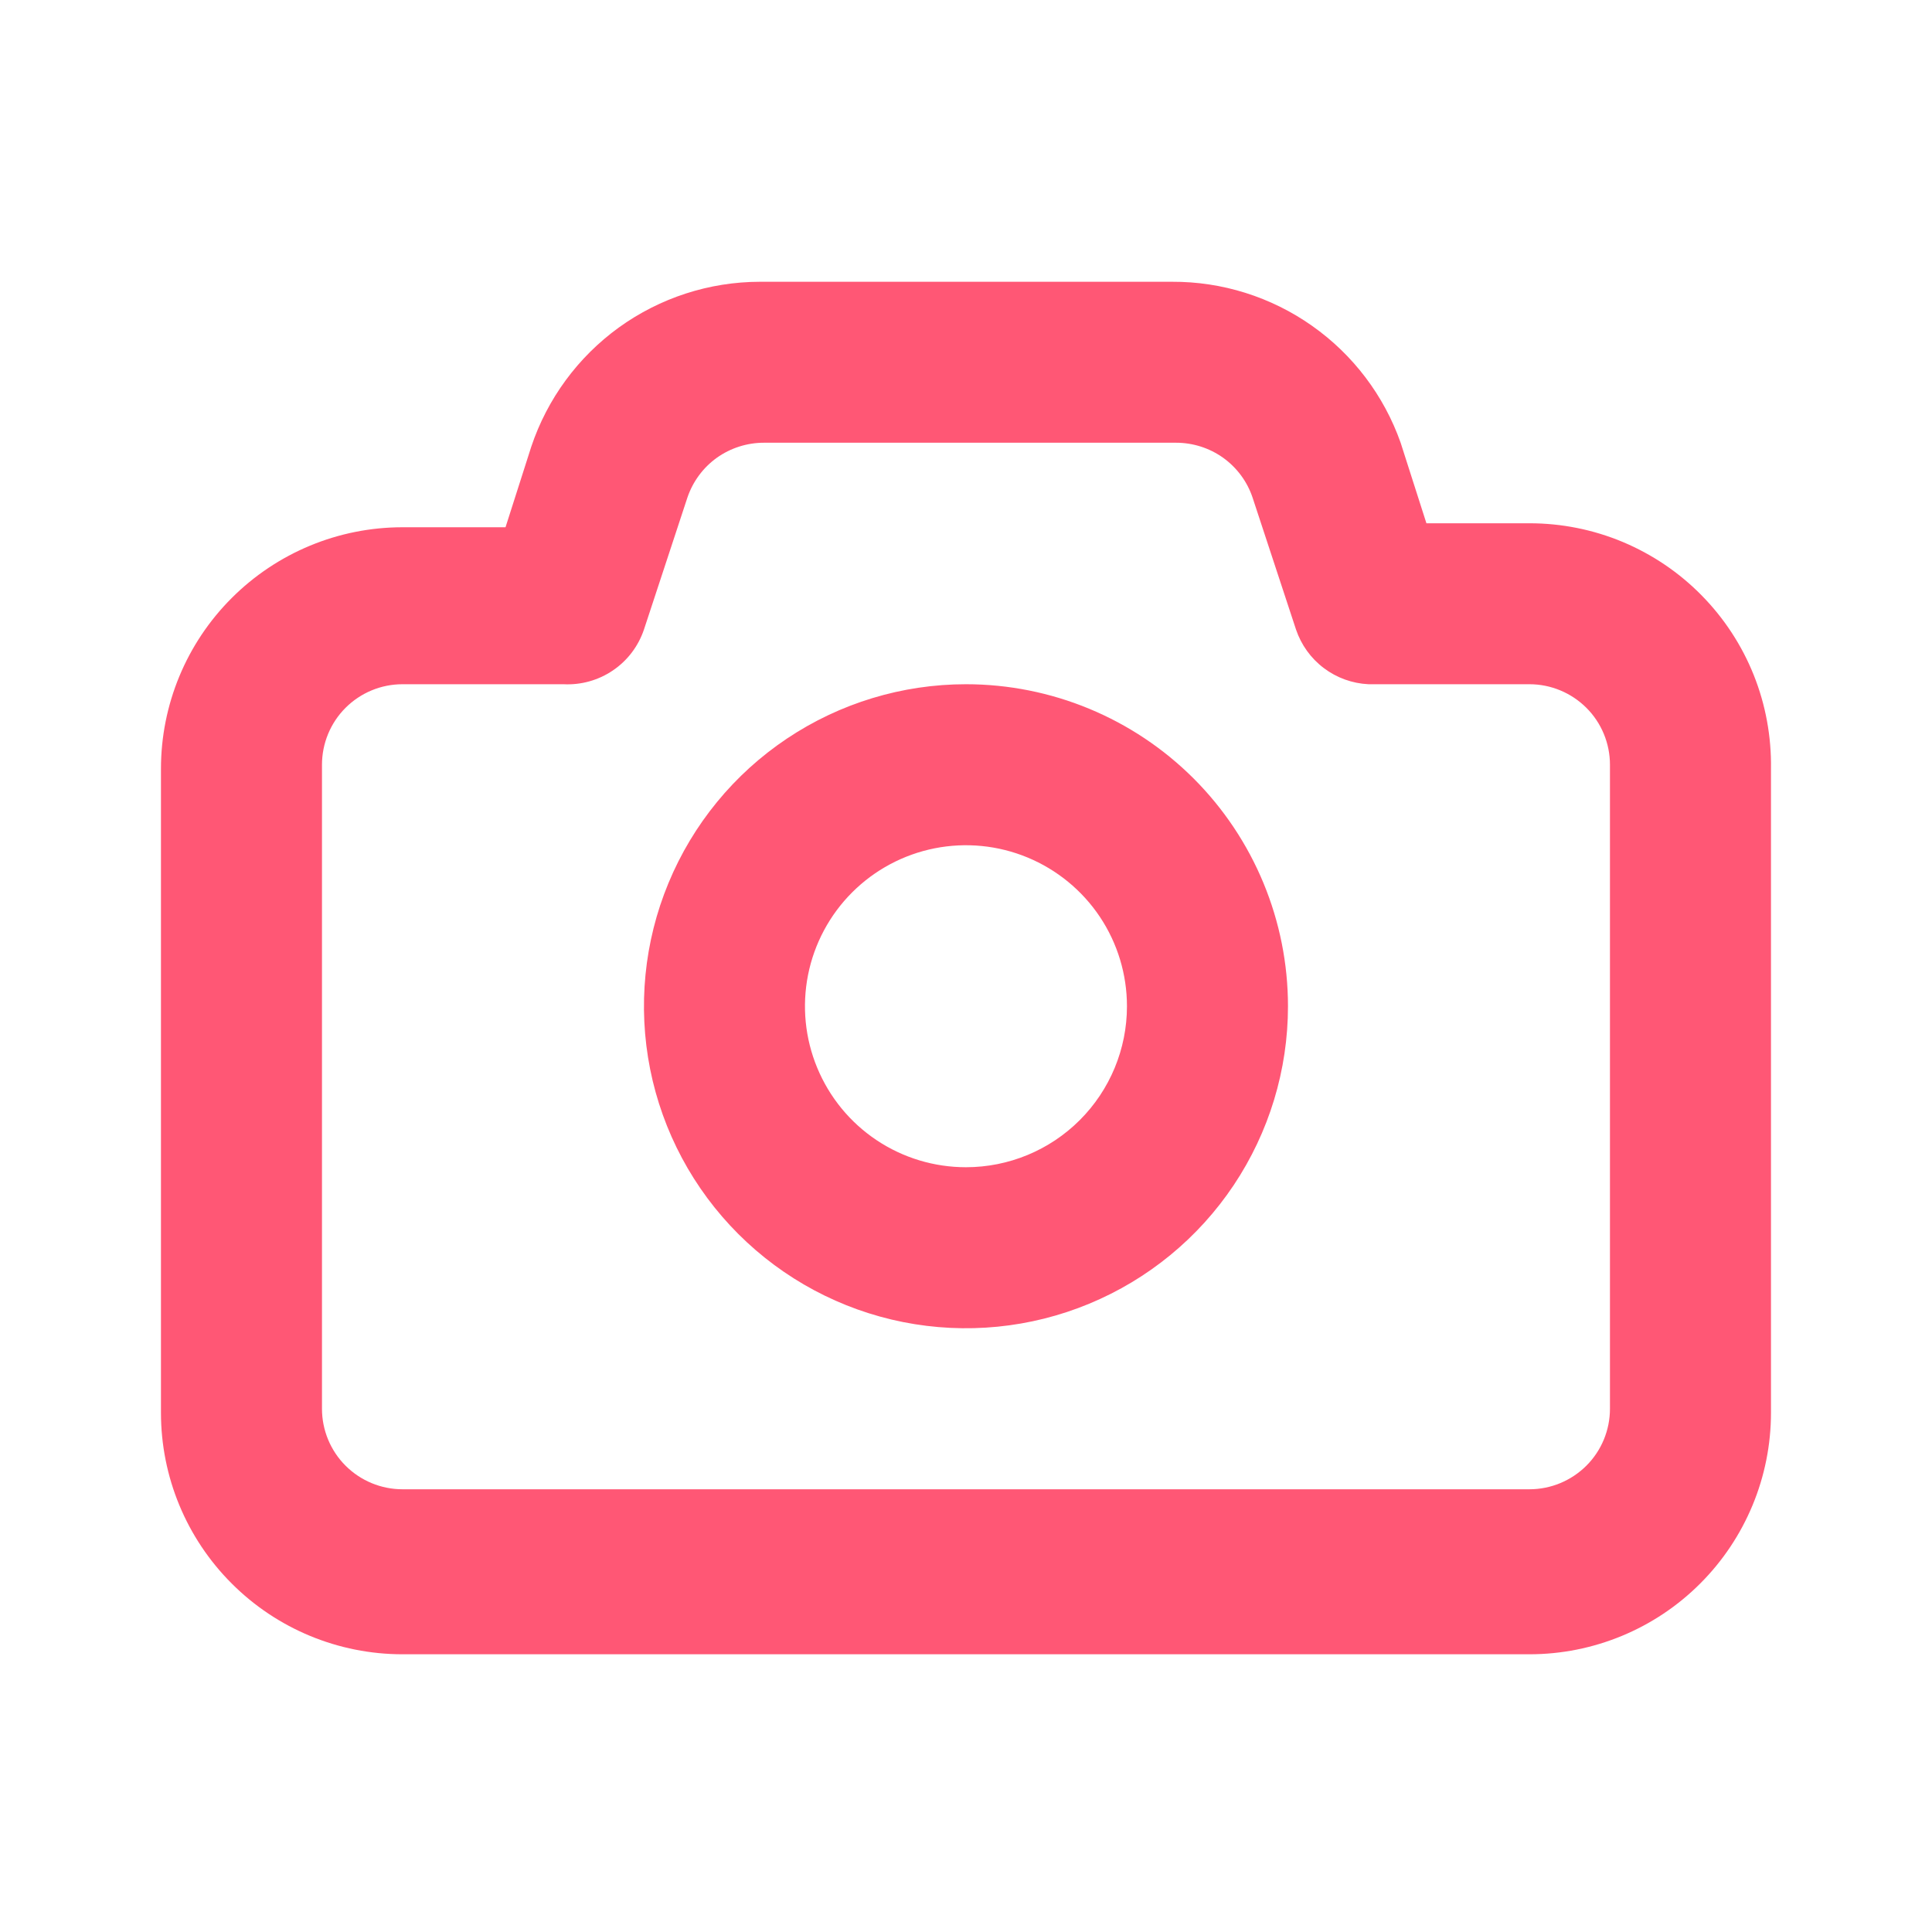 <svg width="32" height="32" viewBox="0 0 32 32" fill="none" xmlns="http://www.w3.org/2000/svg">
<path d="M25.333 8.667H23.626L23.199 7.333C22.923 6.551 22.41 5.874 21.731 5.396C21.053 4.918 20.242 4.663 19.413 4.667H12.586C11.748 4.668 10.932 4.933 10.252 5.423C9.573 5.914 9.065 6.605 8.799 7.4L8.373 8.733H6.666C5.605 8.733 4.588 9.155 3.838 9.905C3.087 10.655 2.666 11.672 2.666 12.733V23.4C2.666 24.461 3.087 25.478 3.838 26.228C4.588 26.979 5.605 27.4 6.666 27.4H25.333C26.393 27.4 27.411 26.979 28.161 26.228C28.911 25.478 29.333 24.461 29.333 23.4V12.733C29.341 12.203 29.245 11.675 29.048 11.182C28.851 10.689 28.557 10.24 28.185 9.862C27.813 9.483 27.369 9.183 26.879 8.977C26.389 8.772 25.864 8.667 25.333 8.667ZM26.666 23.333C26.666 23.687 26.526 24.026 26.276 24.276C26.025 24.526 25.686 24.667 25.333 24.667H6.666C6.312 24.667 5.973 24.526 5.723 24.276C5.473 24.026 5.333 23.687 5.333 23.333V12.667C5.333 12.313 5.473 11.974 5.723 11.724C5.973 11.474 6.312 11.333 6.666 11.333H9.333C9.623 11.348 9.911 11.268 10.152 11.104C10.393 10.941 10.573 10.703 10.666 10.427L11.386 8.24C11.476 7.975 11.646 7.745 11.873 7.582C12.101 7.42 12.373 7.333 12.653 7.333H19.479C19.759 7.333 20.032 7.42 20.259 7.582C20.486 7.745 20.657 7.975 20.746 8.24L21.466 10.427C21.552 10.681 21.712 10.904 21.926 11.065C22.14 11.227 22.398 11.32 22.666 11.333H25.333C25.686 11.333 26.025 11.474 26.276 11.724C26.526 11.974 26.666 12.313 26.666 12.667V23.333ZM15.999 11.333C14.944 11.333 13.913 11.646 13.036 12.232C12.159 12.818 11.476 13.651 11.072 14.626C10.668 15.6 10.563 16.673 10.768 17.707C10.974 18.742 11.482 19.692 12.228 20.438C12.974 21.184 13.924 21.692 14.959 21.898C15.993 22.103 17.066 21.998 18.04 21.594C19.015 21.19 19.848 20.507 20.434 19.63C21.02 18.753 21.333 17.721 21.333 16.667C21.333 15.252 20.771 13.896 19.771 12.895C18.77 11.895 17.414 11.333 15.999 11.333V11.333ZM15.999 19.333C15.472 19.333 14.956 19.177 14.518 18.884C14.079 18.591 13.738 18.174 13.536 17.687C13.334 17.2 13.281 16.664 13.384 16.146C13.487 15.629 13.741 15.154 14.114 14.781C14.487 14.408 14.962 14.154 15.479 14.051C15.996 13.948 16.533 14.001 17.02 14.203C17.507 14.405 17.924 14.747 18.217 15.185C18.51 15.624 18.666 16.139 18.666 16.667C18.666 17.374 18.385 18.052 17.885 18.552C17.385 19.052 16.707 19.333 15.999 19.333Z" fill="#FF5775"/>
</svg>
